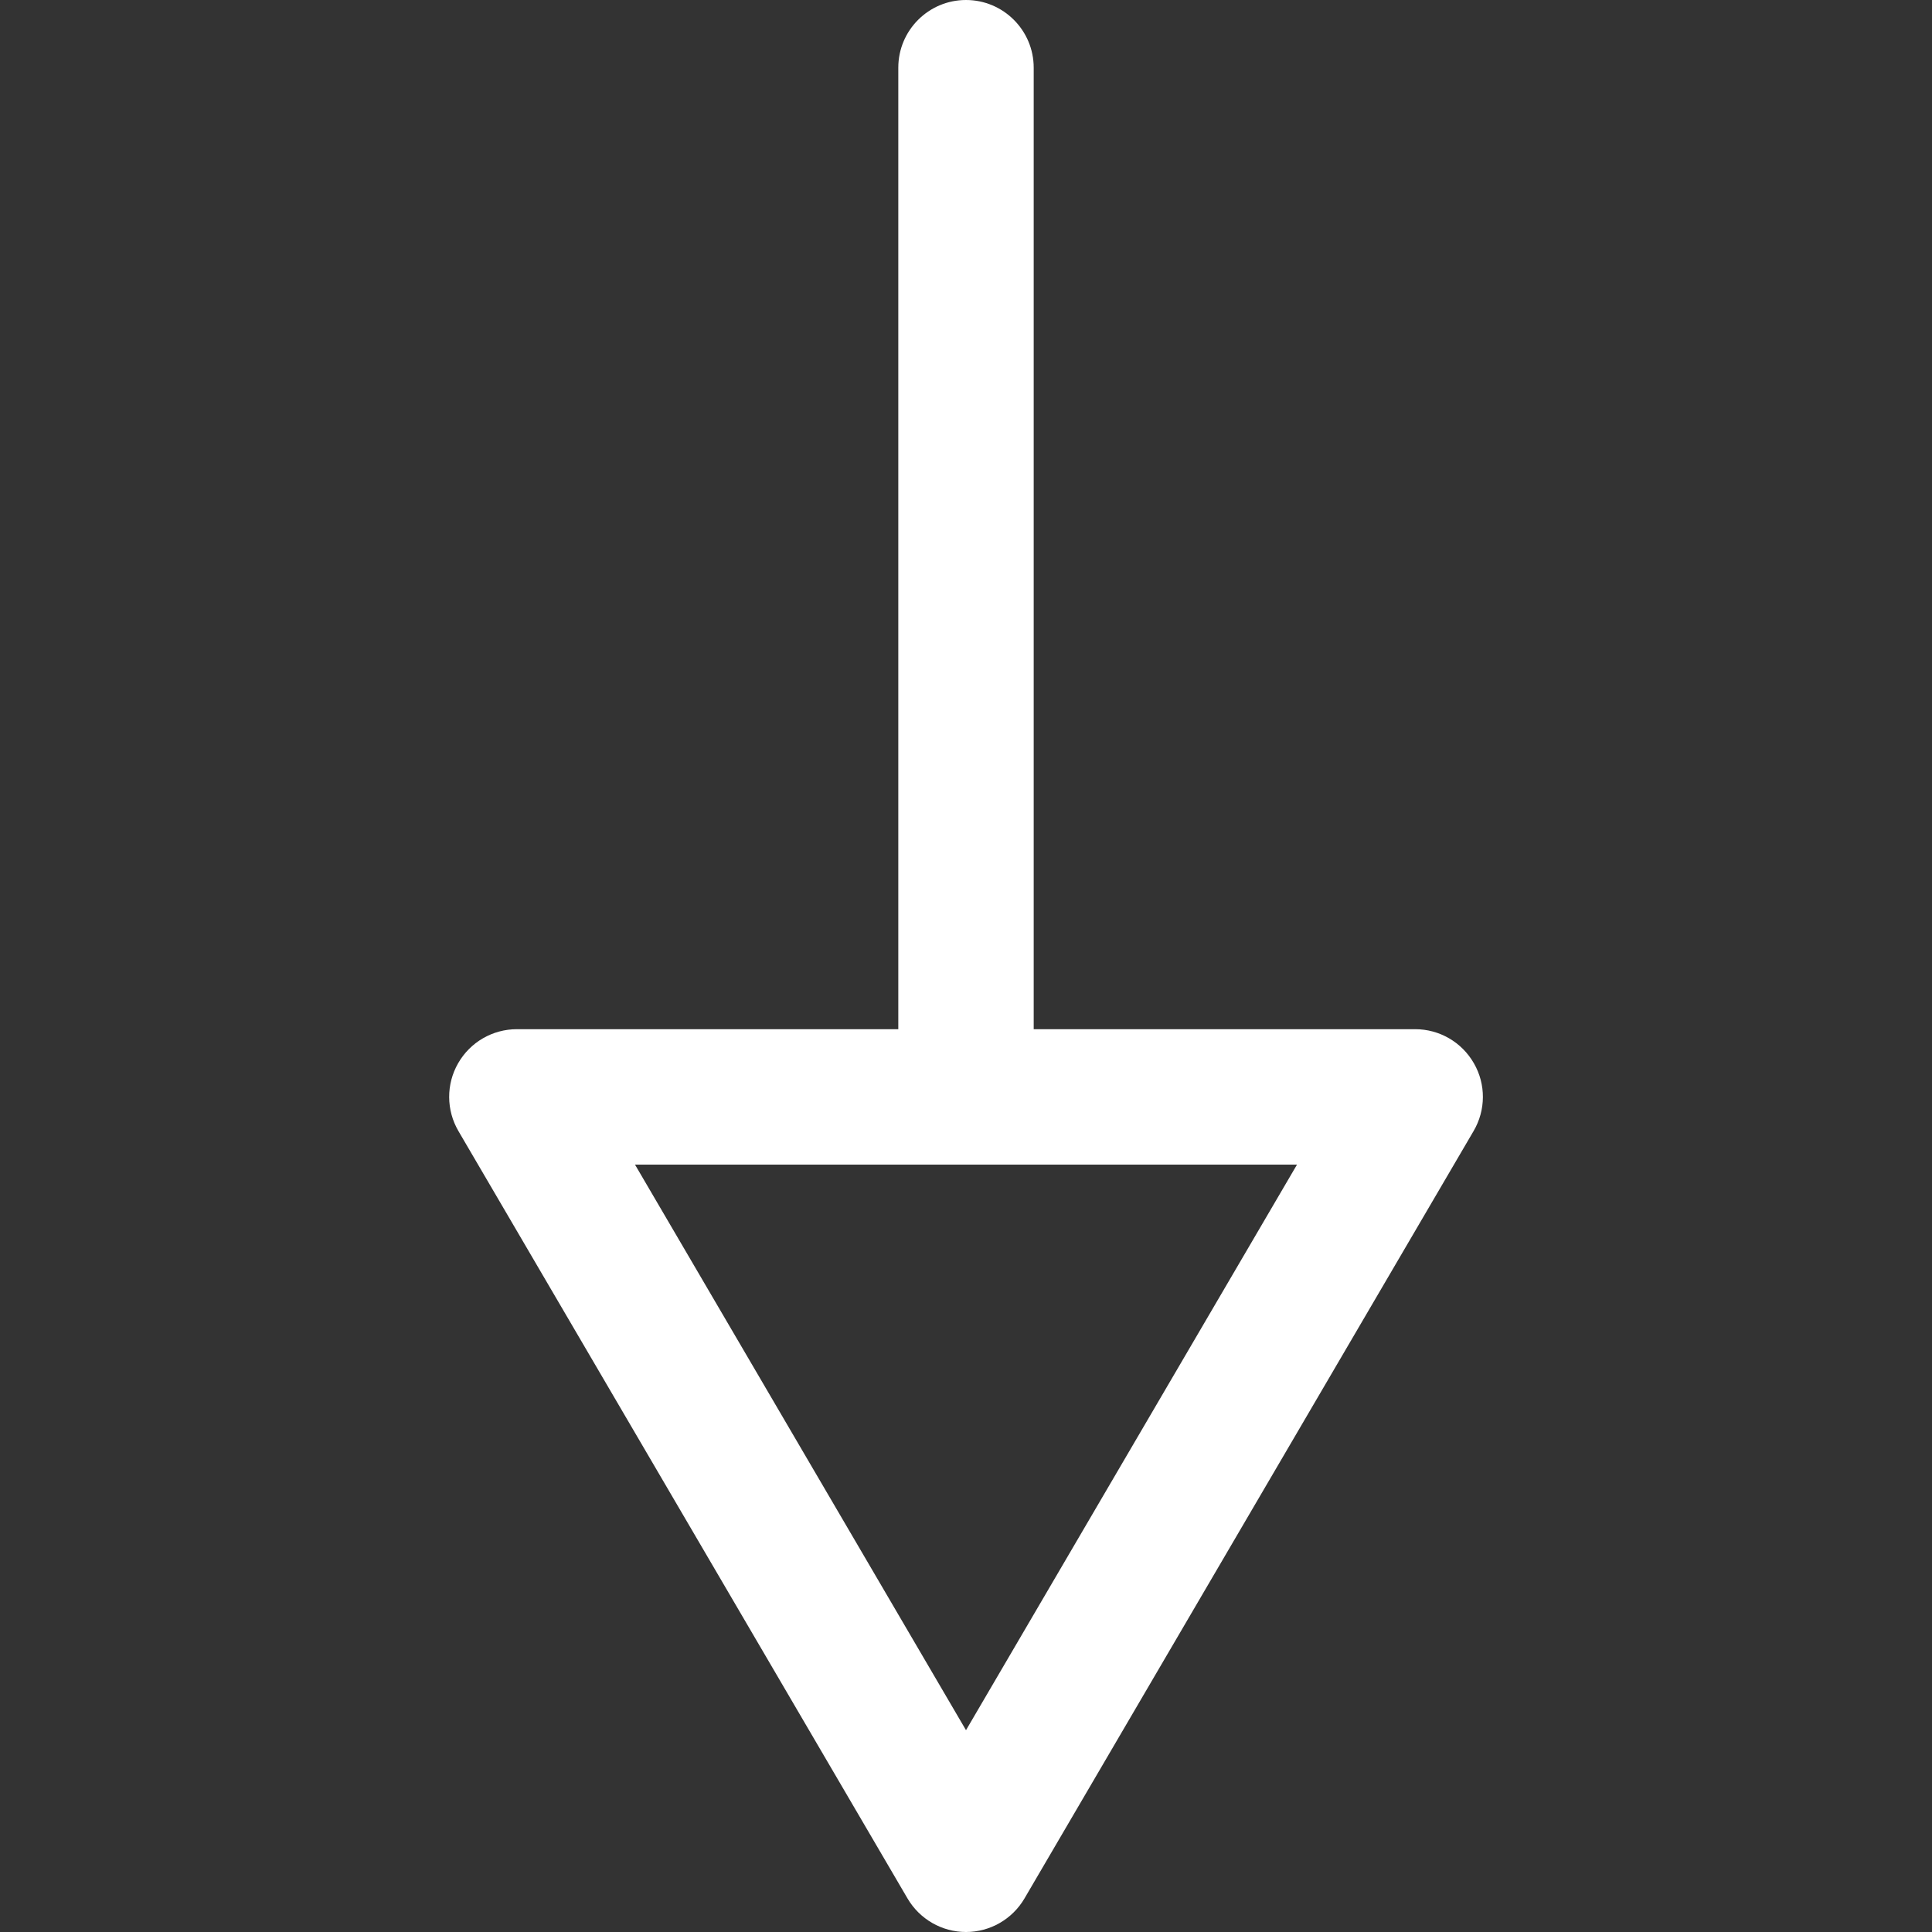 <svg width="24" height="24" viewBox="0 0 24 24" fill="none" xmlns="http://www.w3.org/2000/svg">
<rect x="0" y="0" width="24" height="24" fill="#333333" stroke="none"/>
<path d="M18.309 13.208C18.159 12.946 17.881 12.785 17.58 12.785H6.421C6.119 12.785 5.841 12.946 5.691 13.208C5.541 13.469 5.543 13.791 5.695 14.051L11.274 23.584C11.425 23.841 11.701 24 12 24C12.299 24 12.575 23.841 12.726 23.584L18.305 14.051C18.458 13.791 18.46 13.469 18.309 13.208ZM12 21.493L7.888 14.467H16.112L12 21.493Z" fill="white"/>
<path d="M12 0C11.535 0 11.159 0.377 11.159 0.841V13.626C11.159 14.091 11.535 14.467 12 14.467C12.464 14.467 12.841 14.091 12.841 13.626V0.841C12.841 0.377 12.464 0 12 0Z" fill="white"/>
</svg>
